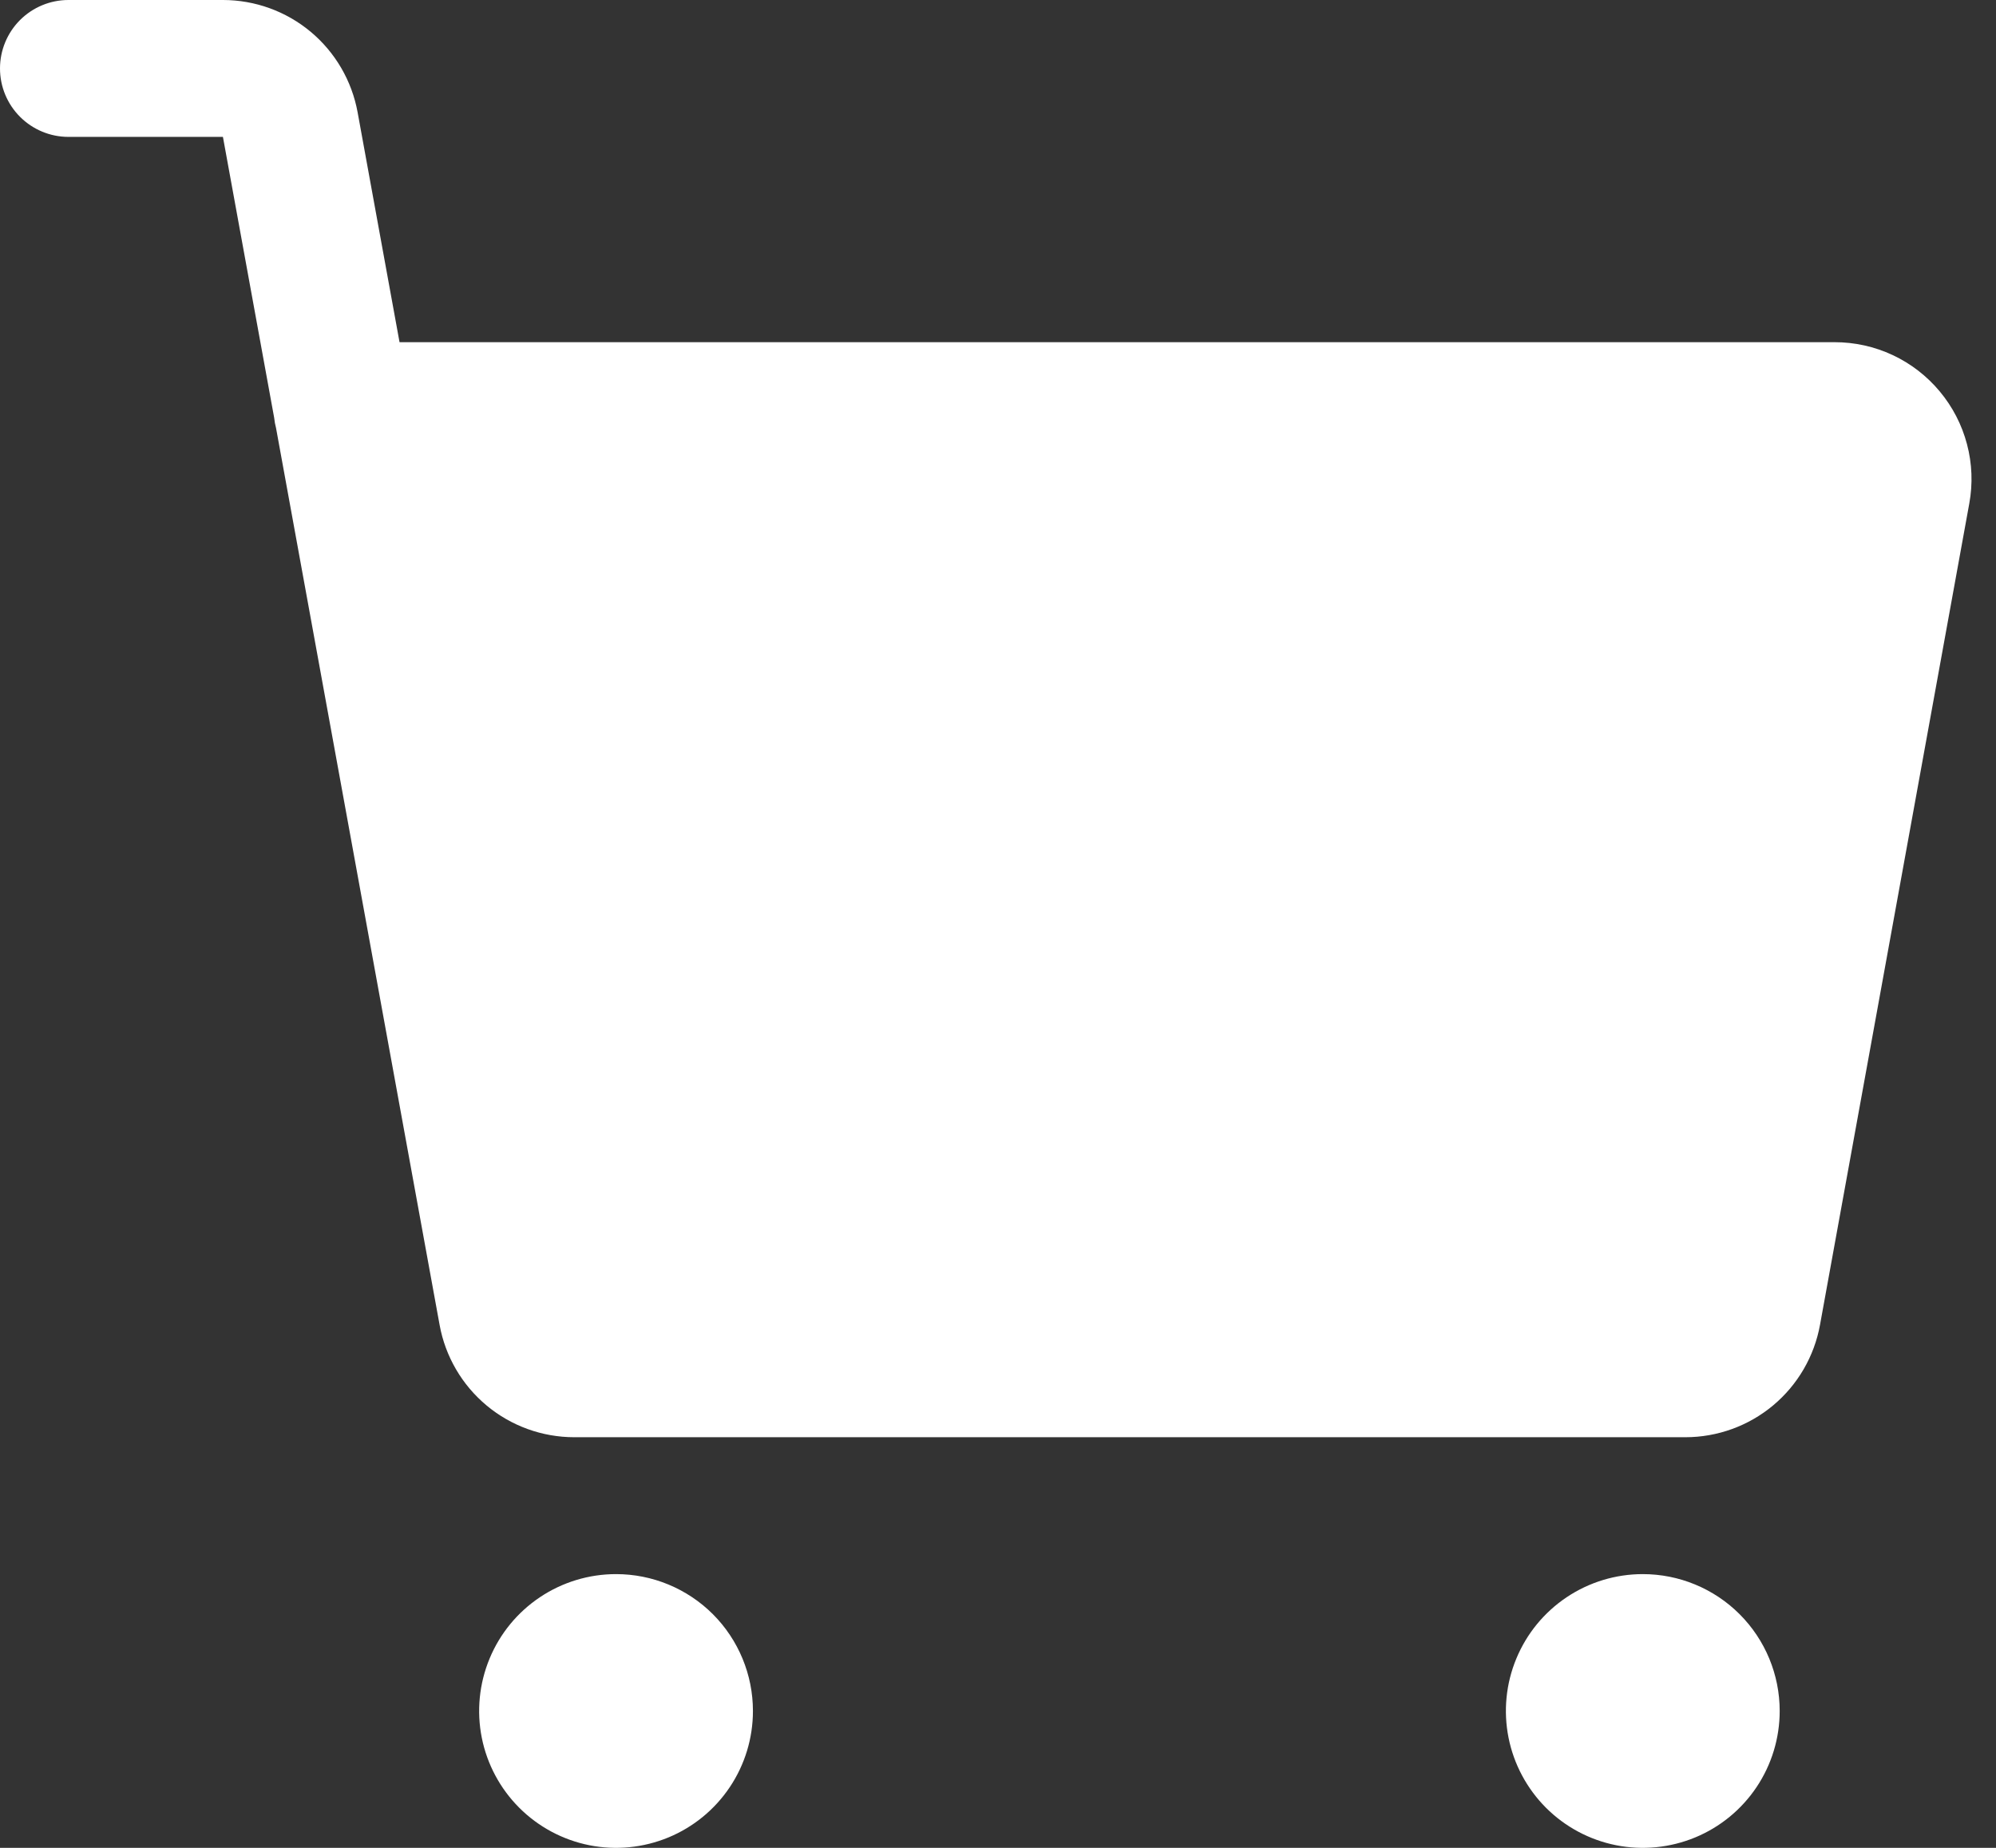 <svg width="54" height="50" viewBox="0 0 54 50" fill="none" xmlns="http://www.w3.org/2000/svg">
<rect x="0" y="0" width="54" height="50" fill="#333333" stroke="none"/>
<path d="M20.37 46.296C20.37 47.029 20.153 47.745 19.746 48.354C19.339 48.963 18.761 49.438 18.084 49.718C17.407 49.998 16.663 50.072 15.944 49.929C15.226 49.786 14.566 49.433 14.048 48.915C13.53 48.397 13.177 47.737 13.034 47.019C12.891 46.3 12.965 45.556 13.245 44.879C13.525 44.202 14 43.624 14.609 43.217C15.218 42.81 15.934 42.593 16.667 42.593C17.649 42.593 18.591 42.983 19.286 43.677C19.98 44.372 20.37 45.314 20.37 46.296ZM44.444 42.593C43.712 42.593 42.996 42.81 42.387 43.217C41.778 43.624 41.303 44.202 41.023 44.879C40.742 45.556 40.669 46.3 40.812 47.019C40.955 47.737 41.308 48.397 41.825 48.915C42.343 49.433 43.003 49.786 43.722 49.929C44.44 50.072 45.185 49.998 45.862 49.718C46.539 49.438 47.117 48.963 47.524 48.354C47.931 47.745 48.148 47.029 48.148 46.296C48.148 45.314 47.758 44.372 47.063 43.677C46.369 42.983 45.427 42.593 44.444 42.593ZM52.477 10.59C52.13 10.173 51.695 9.837 51.203 9.607C50.712 9.377 50.176 9.259 49.633 9.259H10.809L9.675 3.039C9.519 2.186 9.07 1.415 8.404 0.859C7.738 0.304 6.898 -0 6.031 1.74651e-07H1.852C1.361 1.74651e-07 0.89 0.195 0.542 0.542C0.195 0.89 0 1.361 0 1.852C0 2.343 0.195 2.814 0.542 3.161C0.89 3.509 1.361 3.704 1.852 3.704H6.031L7.418 11.307C7.427 11.4 7.444 11.492 7.468 11.582L11.893 35.85C12.048 36.703 12.498 37.474 13.164 38.03C13.83 38.585 14.669 38.889 15.537 38.889H45.595C46.463 38.889 47.303 38.585 47.969 38.029C48.635 37.473 49.084 36.701 49.239 35.847L53.277 13.625C53.375 13.091 53.354 12.543 53.215 12.018C53.077 11.494 52.825 11.006 52.477 10.59Z" fill="white"/>
</svg>
